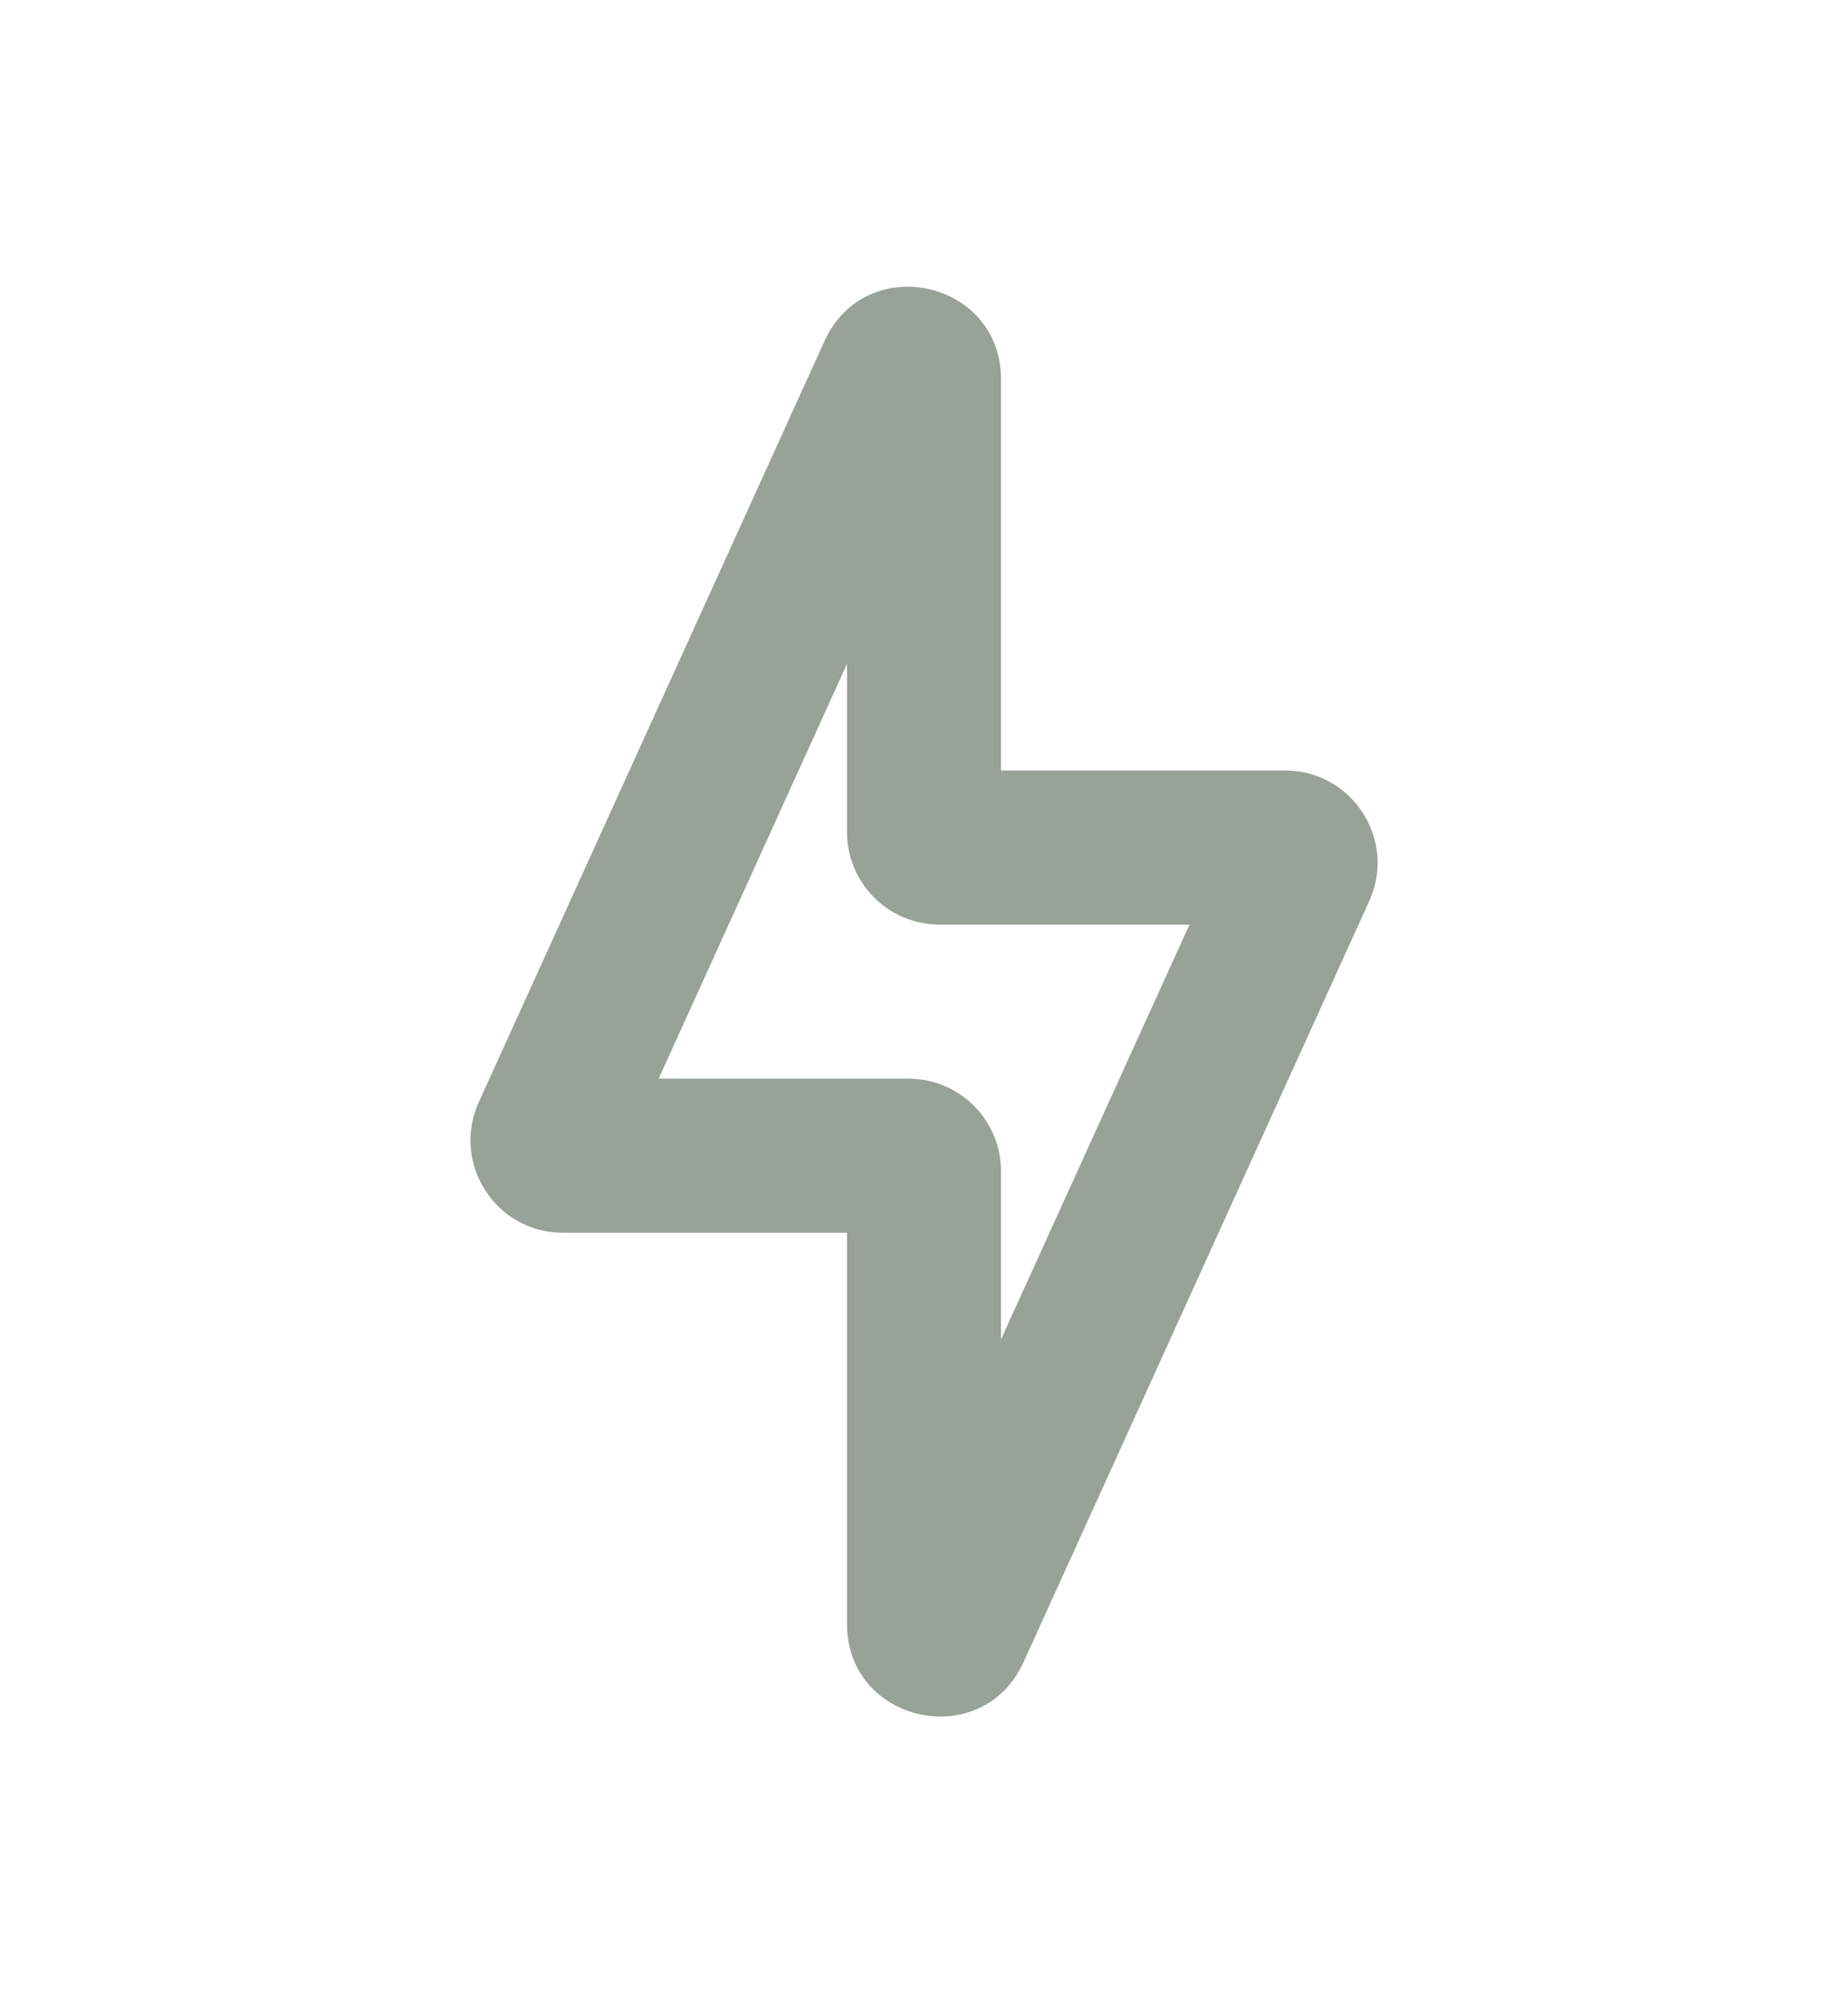 <svg width="12" height="13" viewBox="0 0 12 13" fill="none"
    xmlns="http://www.w3.org/2000/svg">
    <path fill-rule="evenodd" clip-rule="evenodd" d="M6.5 2.462C6.5 1.816 5.621 1.626 5.354 2.213L3.109 7.152C2.929 7.549 3.219 8 3.655 8H5.5V10.538C5.5 11.184 6.379 11.374 6.646 10.787L8.891 5.848C9.072 5.451 8.781 5 8.345 5H6.5V2.462ZM4.277 7L5.5 4.308V5.4C5.5 5.731 5.769 6 6.1 6H7.724L6.5 8.692V7.6C6.5 7.269 6.231 7 5.9 7H4.277Z" fill="#98A298"/>
</svg>
